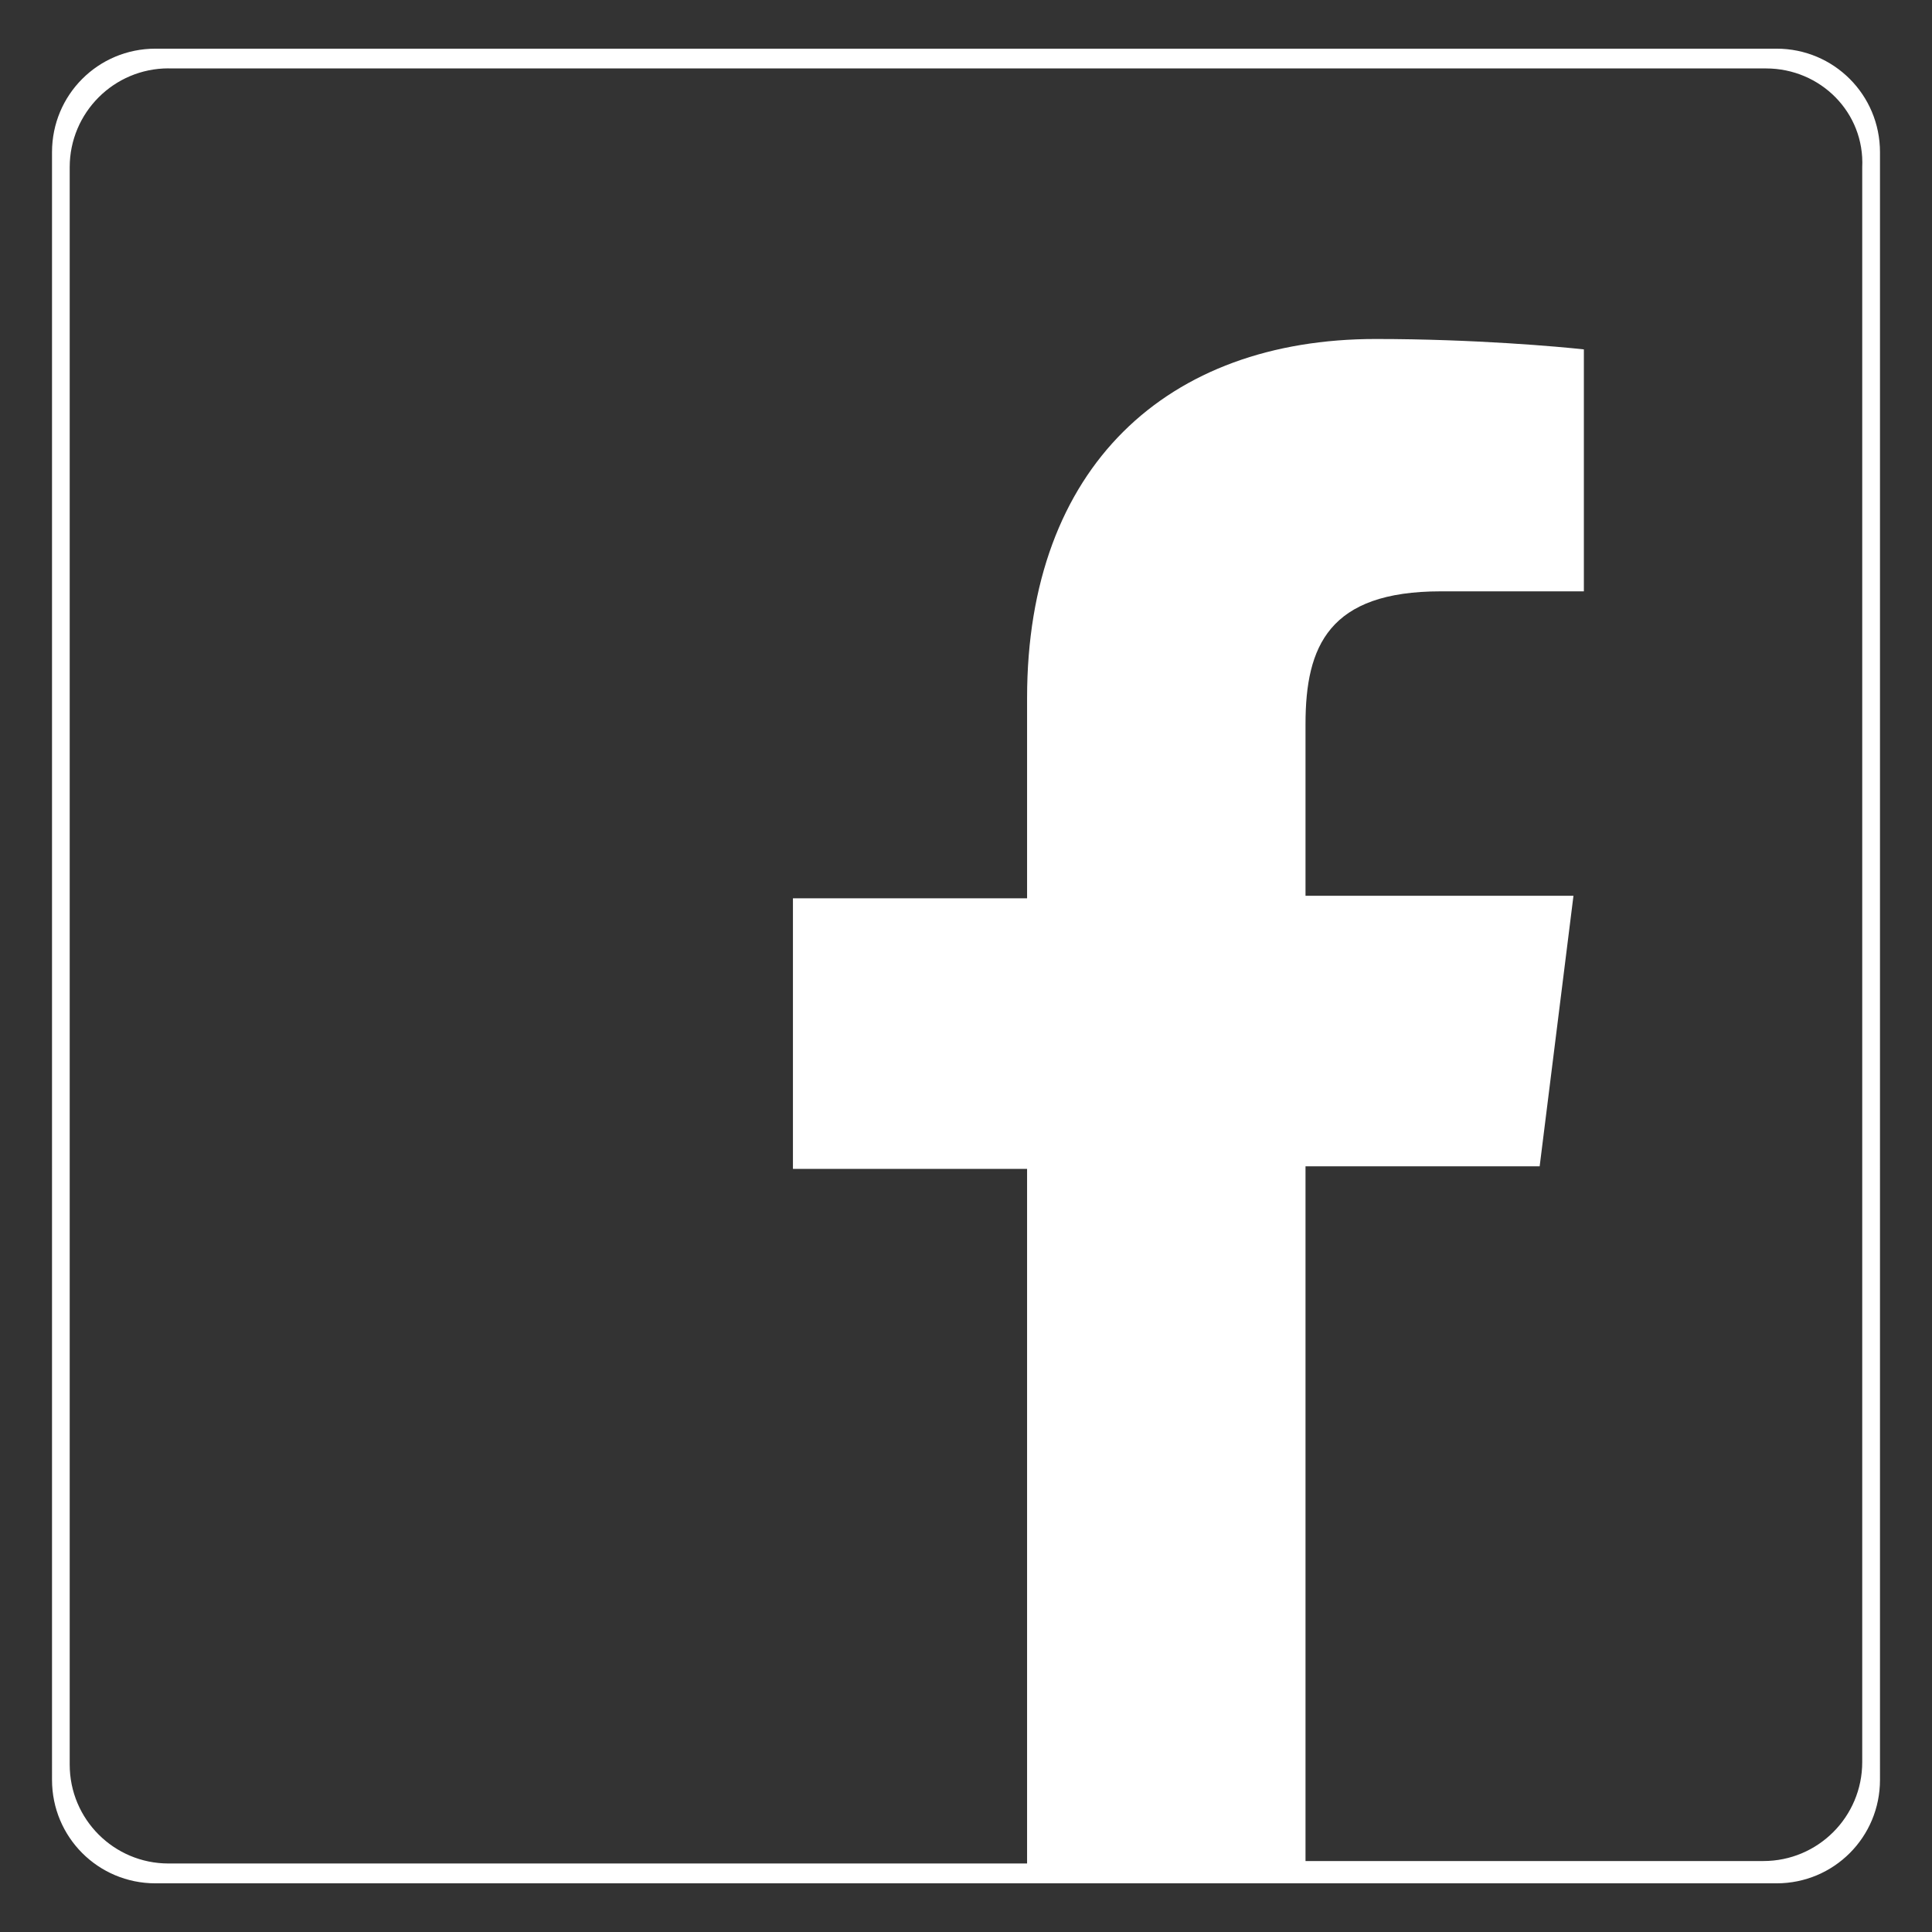 <?xml version="1.0" encoding="UTF-8" standalone="no"?>
<!-- Generator: Adobe Illustrator 18.0.0, SVG Export Plug-In . SVG Version: 6.00 Build 0)  -->

<svg
   version="1.1"
   id="logo_fb"
   x="0px"
   y="0px"
   viewBox="0 0 26 26"
   enable-background="new 0 0 76 76"
   xml:space="preserve"
   sodipodi:docname="Facebook.svg"
   inkscape:version="1.4.2 (f4327f4, 2025-05-13)"
   width="26"
   height="26"
   xmlns:inkscape="http://www.inkscape.org/namespaces/inkscape"
   xmlns:sodipodi="http://sodipodi.sourceforge.net/DTD/sodipodi-0.dtd"
   xmlns="http://www.w3.org/2000/svg"
   xmlns:svg="http://www.w3.org/2000/svg"><rect x="0" y="0" width="26" height="26" fill="#333333" stroke="none"/><defs
   id="defs1" /><sodipodi:namedview
   id="namedview1"
   pagecolor="#505050"
   bordercolor="#eeeeee"
   borderopacity="1"
   inkscape:showpageshadow="0"
   inkscape:pageopacity="0"
   inkscape:pagecheckerboard="0"
   inkscape:deskcolor="#505050"
   inkscape:zoom="47.763158"
   inkscape:cx="16.414325"
   inkscape:cy="13.053994"
   inkscape:window-width="3840"
   inkscape:window-height="2054"
   inkscape:window-x="-11"
   inkscape:window-y="-11"
   inkscape:window-maximized="1"
   inkscape:current-layer="logo_fb" />
<path
   id="rect1"
   style="fill:#ffffff;stroke-width:0.095"
   d="m 2.092,0.655 c -0.772,0 -1.392,0.621 -1.392,1.393 V 23.952 c 0,0.772 0.621,1.393 1.392,1.393 H 23.908 c 0.772,0 1.392,-0.621 1.392,-1.393 V 2.048 c 0,-0.772 -0.621,-1.393 -1.392,-1.393 z M 2.268,0.921 H 23.766 c 0.735,0 1.33,0.595 1.295,1.331 V 23.714 c 0,0.735 -0.595,1.331 -1.33,1.331 h -6.162 v -9.349 h 3.151 l 0.455,-3.641 h -3.606 V 9.744 c 0,-1.05 0.315,-1.786 1.82,-1.786 h 1.926 V 4.702 C 21,4.667 19.844,4.562 18.514,4.562 c -2.801,0 -4.692,1.715 -4.692,4.831 v 2.696 h -3.151 v 3.641 h 3.151 v 9.348 H 2.268 c -0.735,0 -1.33,-0.595 -1.33,-1.331 V 2.251 c 0,-0.735 0.595,-1.331 1.33,-1.331 z" />
</svg>
